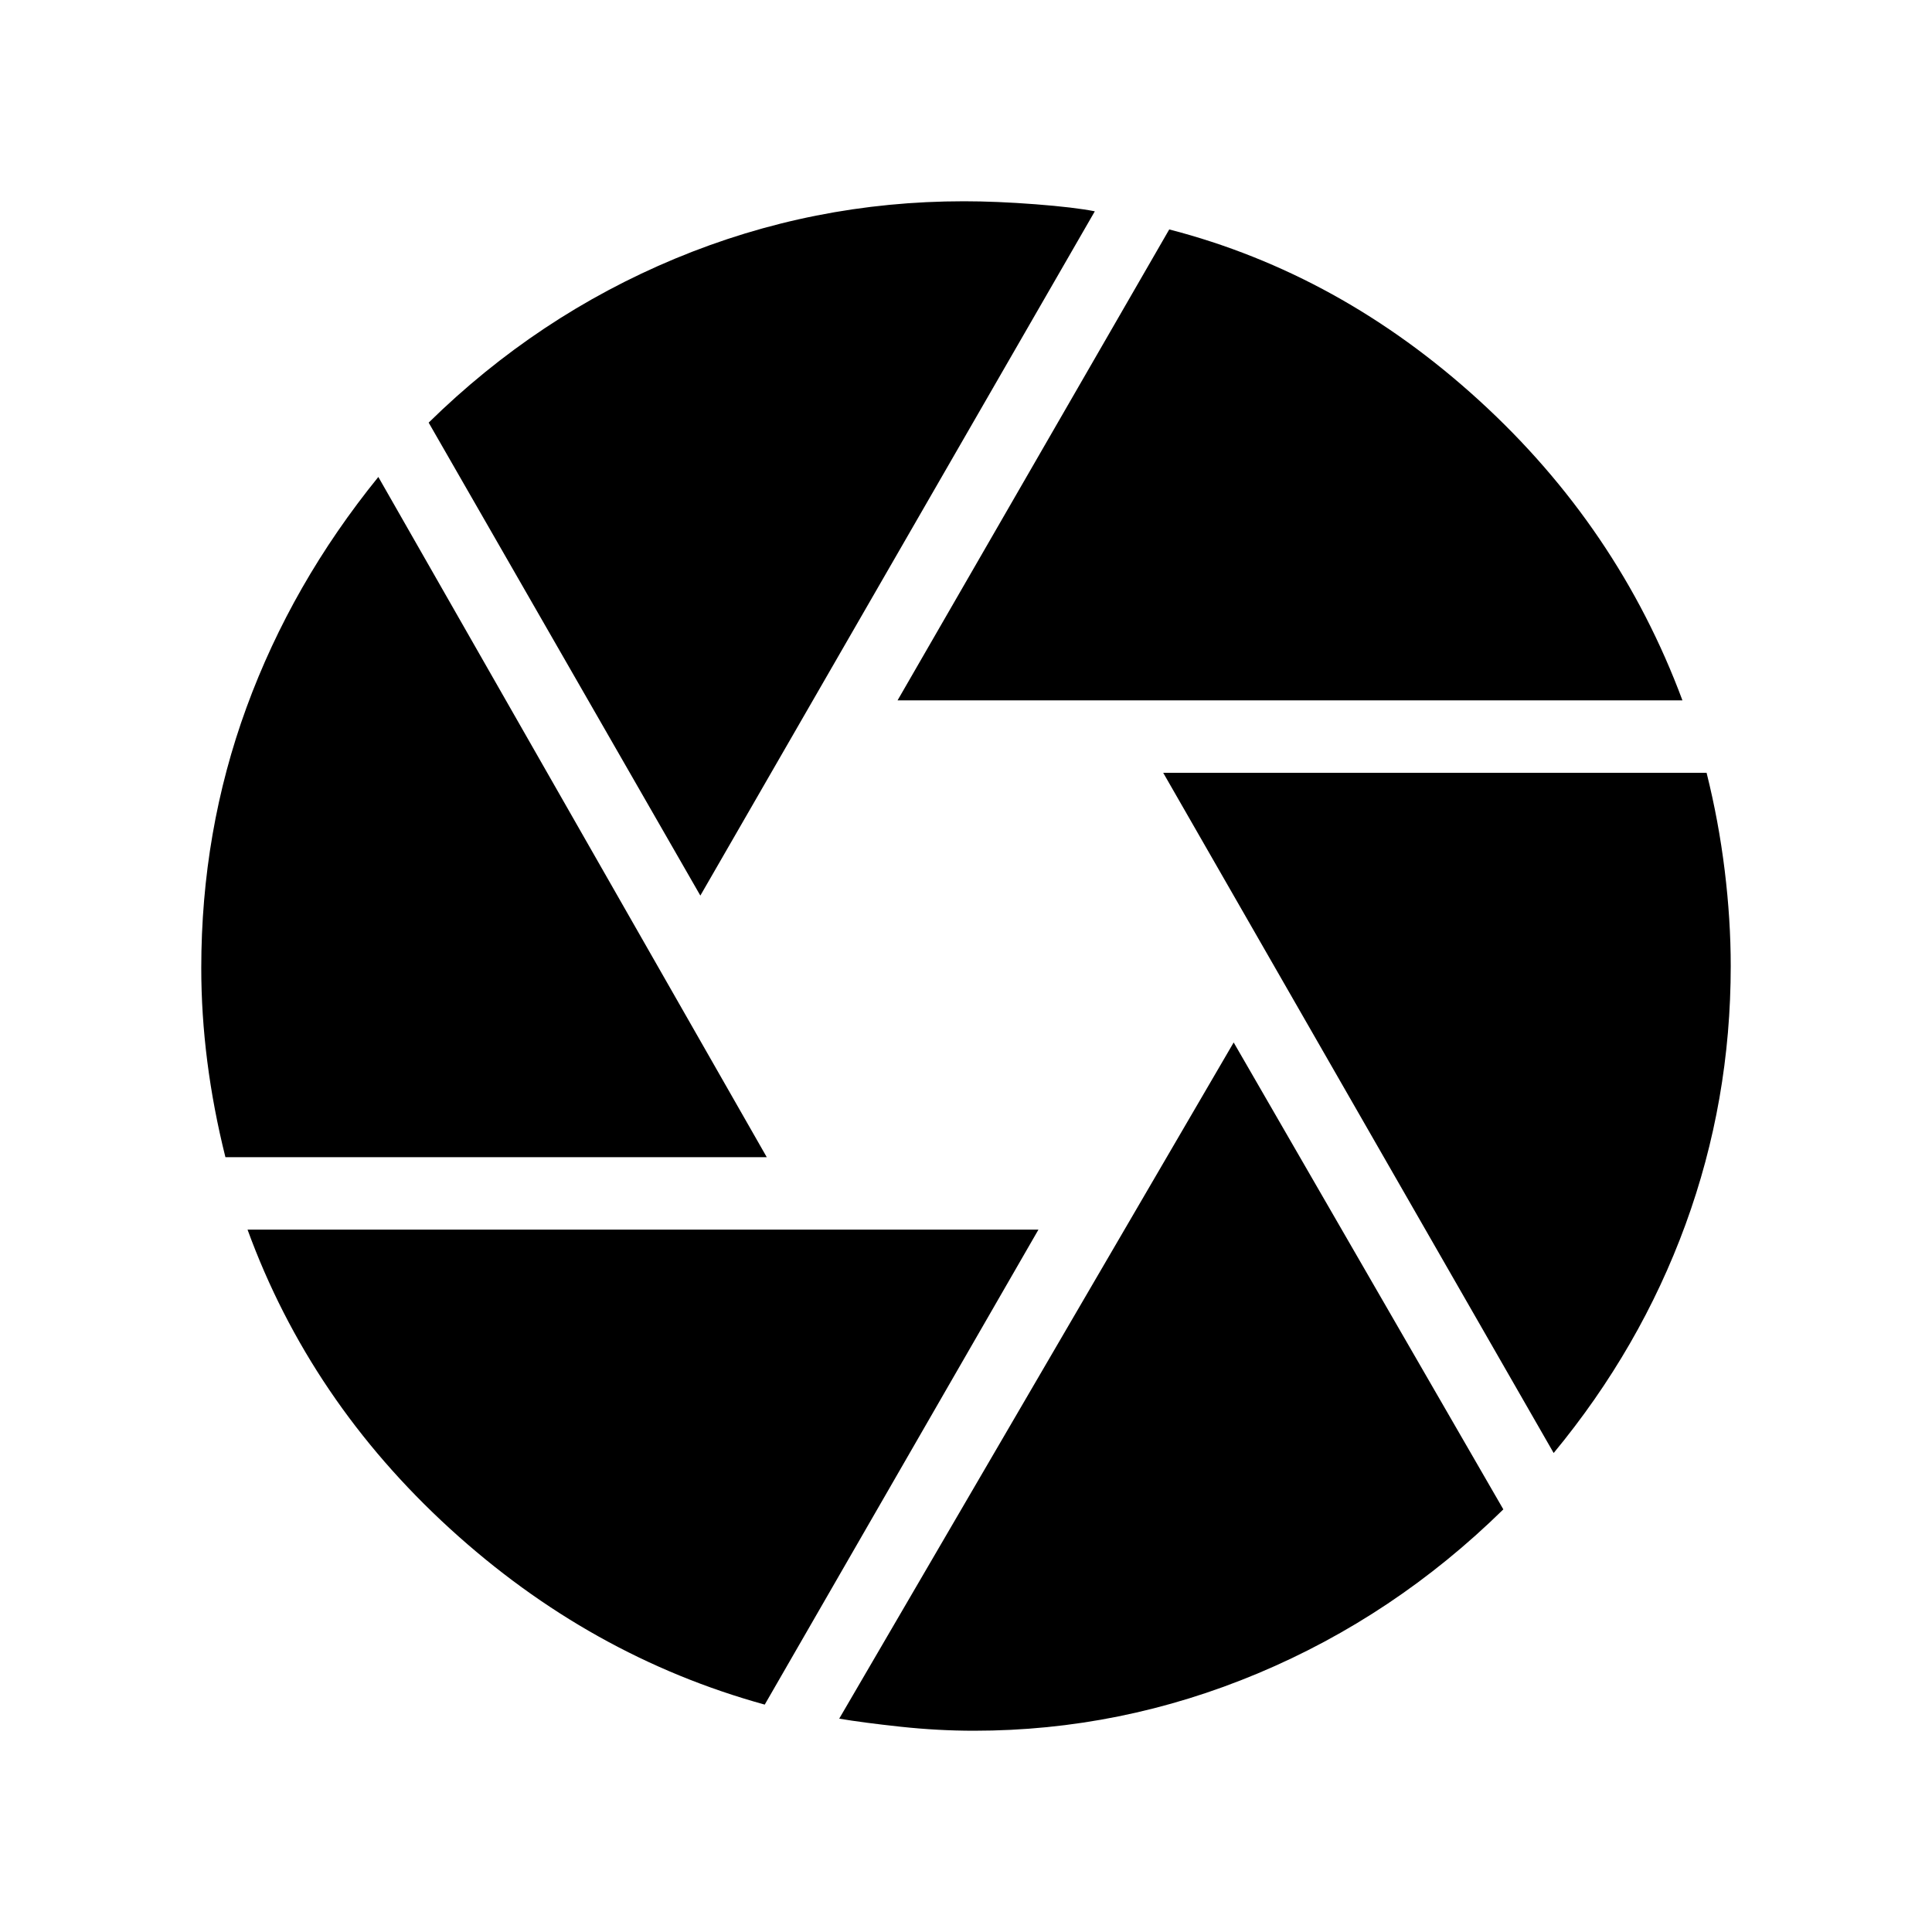 <svg xmlns="http://www.w3.org/2000/svg" height="40" width="40"><path d="m18.583 14.5 5.625-9.75q3.542.917 6.417 3.542t4.208 6.208ZM14.5 18.542 8.875 8.75q2.25-2.208 5.104-3.396 2.854-1.187 5.979-1.187.667 0 1.48.062.812.063 1.229.146Zm-9.833 5.416q-.25-1-.375-1.979-.125-.979-.125-1.937 0-2.834.937-5.396.938-2.563 2.729-4.771l8.042 14.083Zm11.166 11.334q-3.625-1-6.521-3.646Q6.417 29 5.125 25.458H21.5Zm4.334.541q-.75 0-1.521-.083-.771-.083-1.271-.167l8.167-14 5.583 9.667q-2.25 2.208-5.083 3.396-2.834 1.187-5.875 1.187Zm12-5.75L24.083 16h11.25q.25 1 .375 2.021T35.833 20q0 2.792-.937 5.354-.938 2.563-2.729 4.729Z"/></svg>